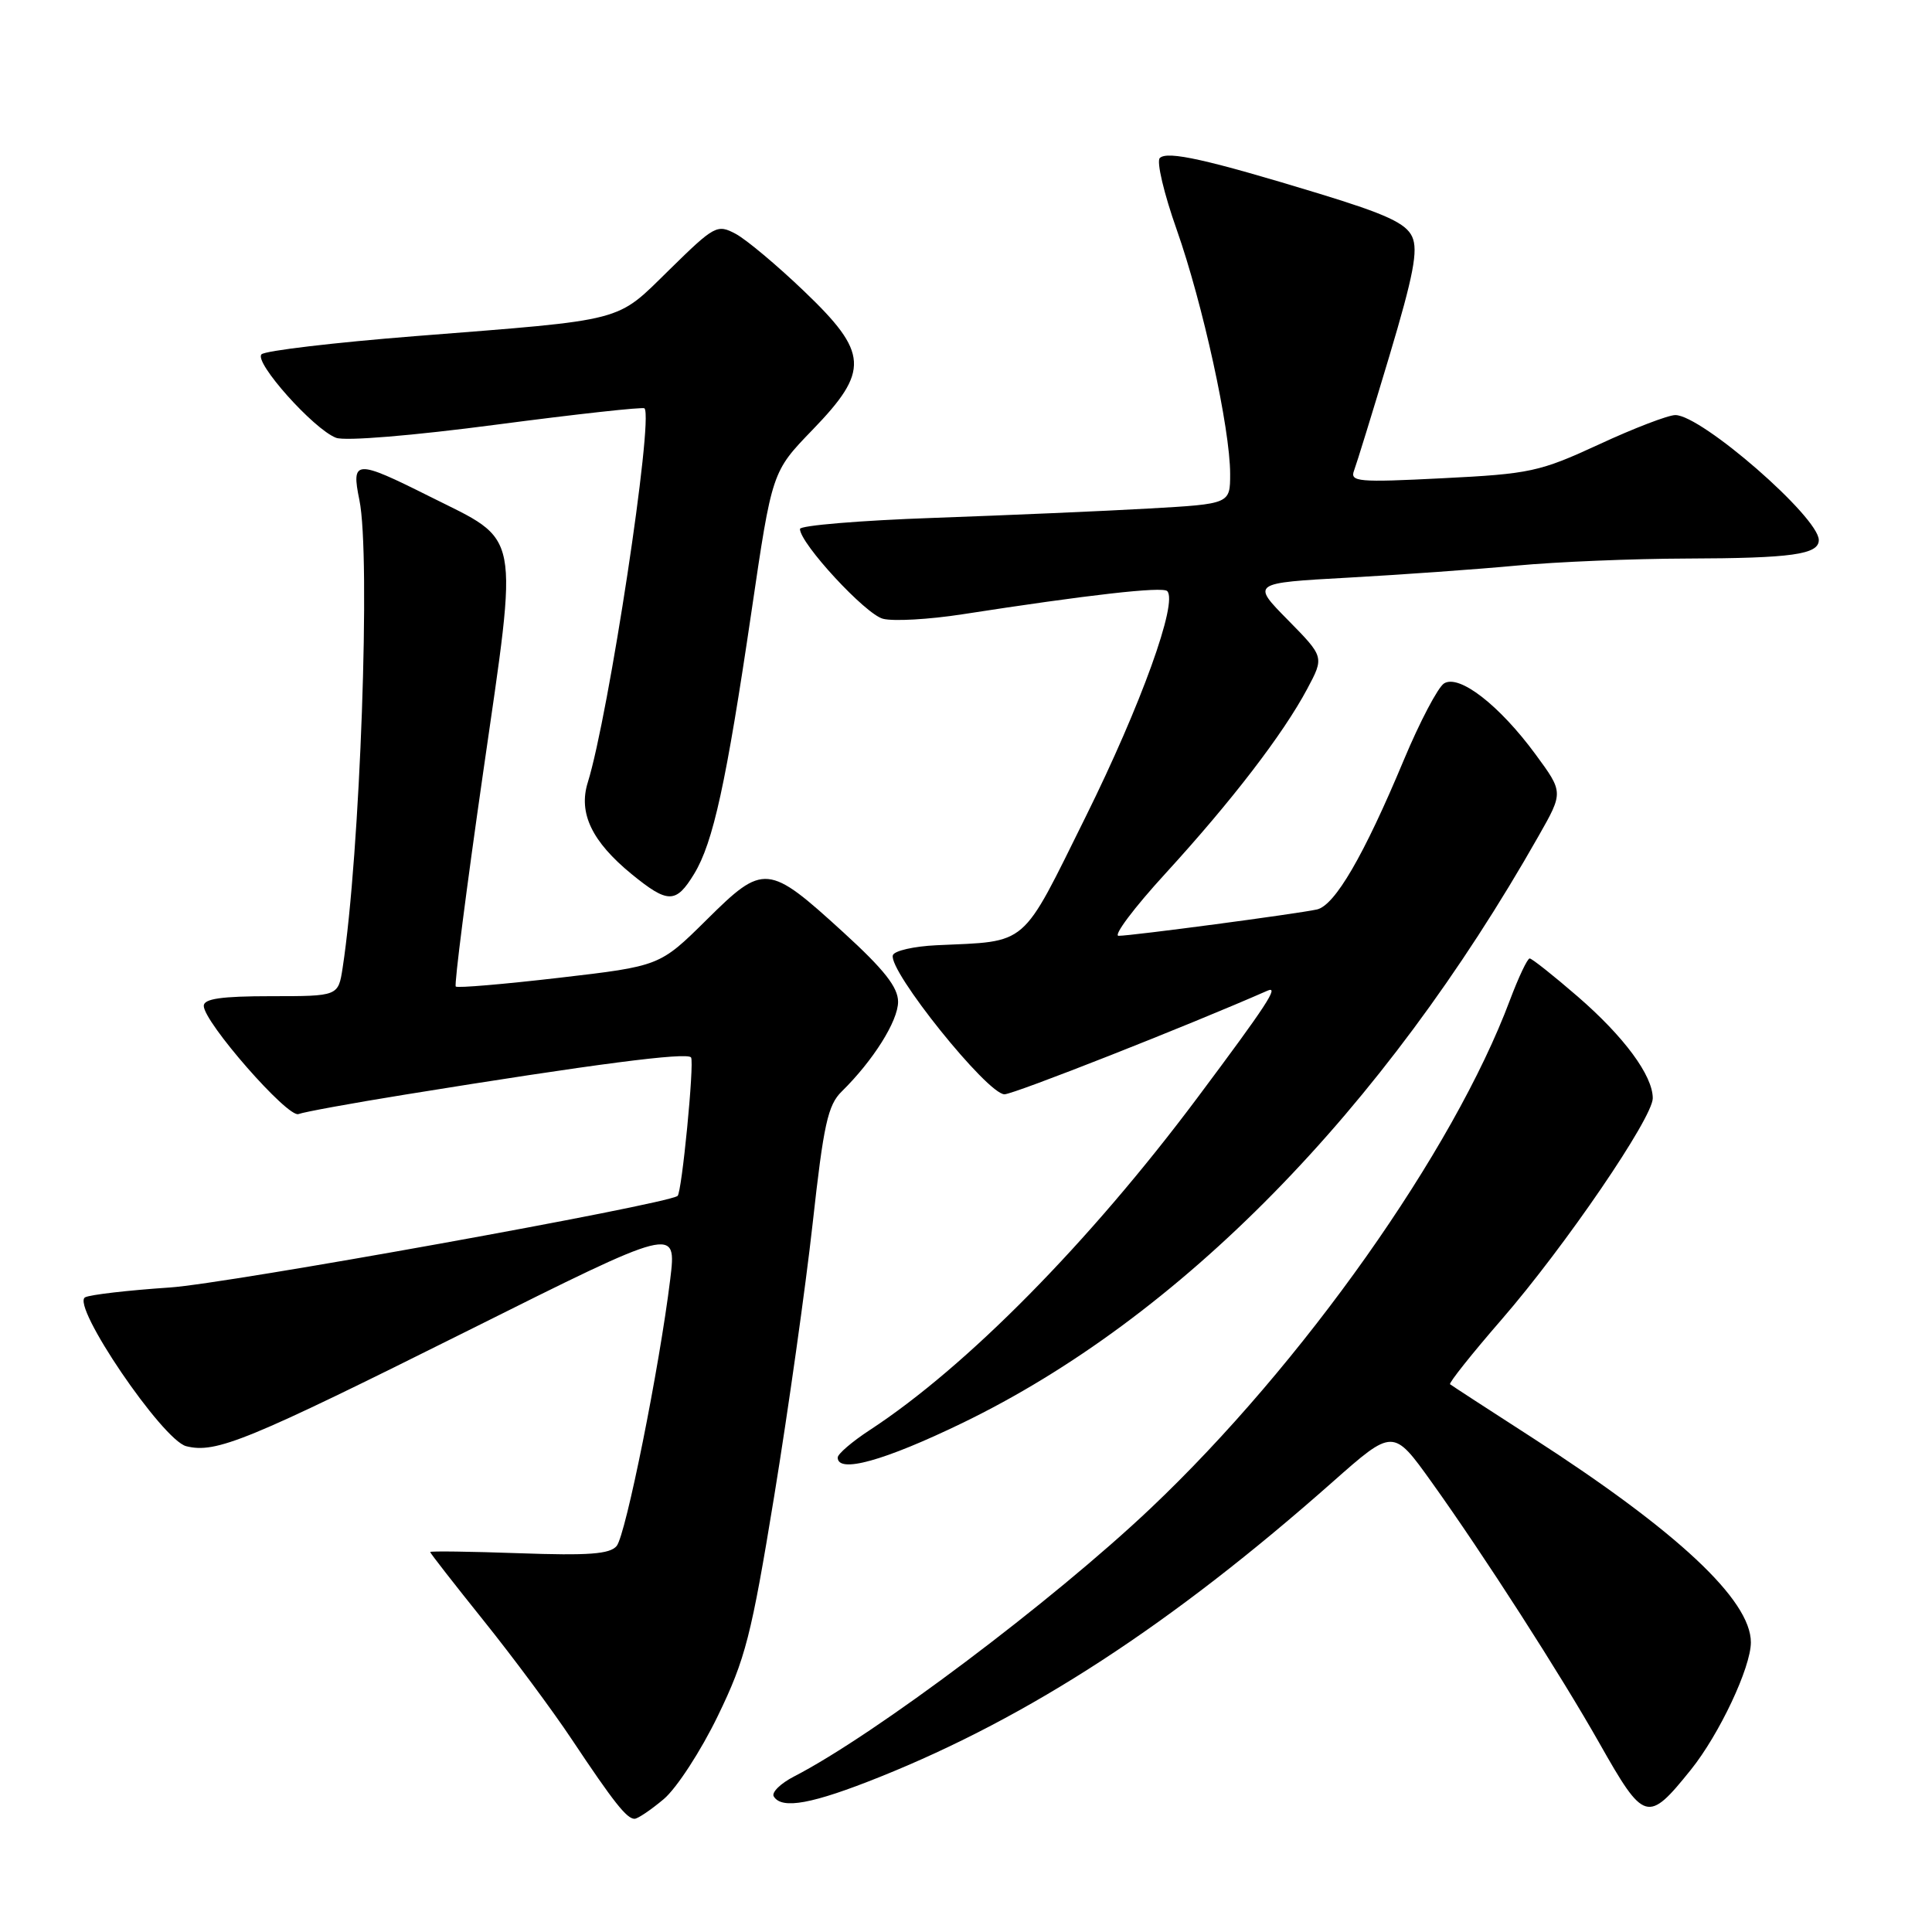<?xml version="1.0" encoding="UTF-8" standalone="no"?>
<!DOCTYPE svg PUBLIC "-//W3C//DTD SVG 1.1//EN" "http://www.w3.org/Graphics/SVG/1.1/DTD/svg11.dtd" >
<svg xmlns="http://www.w3.org/2000/svg" xmlns:xlink="http://www.w3.org/1999/xlink" version="1.1" viewBox="0 0 256 256">
 <g >
 <path fill="currentColor"
d=" M 87.95 238.39 C 89.65 236.96 92.88 231.99 95.12 227.36 C 98.78 219.81 99.55 216.80 102.59 198.22 C 104.45 186.82 106.74 170.58 107.68 162.12 C 109.13 149.00 109.69 146.42 111.54 144.62 C 115.70 140.53 119.00 135.29 119.00 132.74 C 119.00 130.82 117.16 128.48 111.75 123.54 C 101.77 114.43 101.20 114.37 93.63 121.88 C 87.43 128.01 87.43 128.01 74.11 129.56 C 66.78 130.41 60.60 130.94 60.39 130.72 C 60.17 130.51 61.80 117.77 64.01 102.42 C 68.72 69.73 69.14 71.90 56.92 65.78 C 47.12 60.87 46.52 60.90 47.62 66.25 C 49.14 73.61 47.73 113.11 45.40 128.25 C 44.82 132.00 44.82 132.00 35.91 132.00 C 29.33 132.00 27.00 132.34 27.00 133.28 C 27.00 135.44 38.14 148.16 39.55 147.62 C 40.27 147.34 46.63 146.18 53.68 145.04 C 78.64 141.00 91.11 139.38 91.57 140.12 C 92.02 140.85 90.34 158.08 89.78 158.47 C 88.12 159.63 30.01 170.11 22.50 170.60 C 17.00 170.97 11.95 171.55 11.28 171.90 C 9.36 172.91 21.53 190.84 24.68 191.63 C 28.62 192.62 32.72 190.94 62.08 176.28 C 89.66 162.50 89.66 162.50 88.81 169.50 C 87.38 181.19 82.92 203.39 81.71 204.85 C 80.82 205.93 77.97 206.14 68.78 205.81 C 62.30 205.58 57.00 205.51 57.00 205.65 C 57.00 205.80 60.18 209.87 64.06 214.71 C 67.94 219.54 73.22 226.65 75.78 230.50 C 81.33 238.83 83.05 241.00 84.08 241.00 C 84.50 241.00 86.24 239.83 87.95 238.39 Z  M 224.05 234.50 C 227.82 229.81 232.00 220.94 232.00 217.62 C 232.00 212.01 222.24 202.88 203.00 190.48 C 197.22 186.76 192.34 183.58 192.14 183.42 C 191.95 183.26 195.03 179.38 199.00 174.81 C 207.36 165.17 219.00 148.12 219.00 145.52 C 219.00 142.52 215.21 137.38 209.07 132.06 C 205.86 129.28 202.98 127.00 202.69 127.00 C 202.39 127.00 201.22 129.48 200.08 132.50 C 192.60 152.51 172.58 180.82 152.43 199.89 C 139.47 212.16 115.89 229.90 105.22 235.39 C 103.41 236.32 102.20 237.52 102.53 238.04 C 103.60 239.79 107.65 239.04 116.62 235.44 C 136.45 227.48 155.25 215.23 176.55 196.39 C 184.60 189.27 184.60 189.27 189.69 196.38 C 196.59 206.02 206.78 221.88 211.94 231.00 C 217.87 241.48 218.33 241.61 224.05 234.50 Z  M 127.53 188.55 C 156.35 174.59 183.21 147.22 203.89 110.74 C 207.16 104.98 207.16 104.98 203.47 99.96 C 198.68 93.44 193.34 89.30 191.34 90.56 C 190.53 91.08 188.13 95.64 186.01 100.71 C 180.71 113.40 176.87 119.98 174.50 120.51 C 171.86 121.09 149.96 124.00 148.22 124.00 C 147.48 124.00 150.27 120.28 154.43 115.74 C 163.21 106.14 170.03 97.26 173.22 91.27 C 175.47 87.05 175.47 87.05 170.65 82.15 C 165.82 77.25 165.82 77.25 178.66 76.54 C 185.72 76.15 195.78 75.43 201.00 74.94 C 206.22 74.45 216.35 74.03 223.50 74.01 C 237.42 73.97 241.00 73.47 241.00 71.56 C 241.00 68.53 225.46 55.00 221.99 55.00 C 221.05 55.00 216.50 56.74 211.89 58.88 C 204.01 62.52 202.75 62.79 191.14 63.37 C 179.95 63.94 178.85 63.84 179.42 62.35 C 179.76 61.45 181.87 54.62 184.10 47.17 C 187.30 36.47 187.93 33.15 187.12 31.37 C 186.31 29.59 183.67 28.37 174.80 25.66 C 159.98 21.14 154.68 19.95 153.68 20.94 C 153.22 21.38 154.23 25.66 155.92 30.43 C 159.37 40.22 163.00 56.79 163.00 62.79 C 163.00 66.77 163.00 66.77 152.25 67.38 C 146.34 67.72 133.51 68.27 123.75 68.62 C 113.99 68.96 106.00 69.63 106.00 70.09 C 106.00 72.00 114.69 81.41 117.00 81.99 C 118.38 82.35 123.10 82.08 127.50 81.40 C 144.21 78.81 154.03 77.70 154.66 78.32 C 156.11 79.78 151.18 93.44 143.87 108.20 C 135.19 125.71 136.39 124.68 124.08 125.25 C 121.10 125.39 118.50 125.98 118.31 126.57 C 117.65 128.58 130.82 144.99 133.10 145.00 C 134.32 145.00 157.50 135.87 167.95 131.27 C 169.55 130.56 167.87 133.14 158.63 145.50 C 144.34 164.61 128.07 181.11 115.25 189.49 C 112.91 191.02 111.00 192.66 111.00 193.13 C 111.00 195.28 117.16 193.57 127.53 188.55 Z  M 91.98 115.79 C 94.50 111.64 96.22 103.80 99.58 81.00 C 102.30 62.50 102.30 62.50 107.65 56.97 C 115.24 49.12 115.10 46.76 106.52 38.56 C 102.96 35.15 98.90 31.75 97.49 30.99 C 95.03 29.68 94.68 29.87 88.72 35.72 C 81.52 42.77 83.28 42.31 55.01 44.54 C 44.29 45.39 35.13 46.47 34.65 46.95 C 33.62 47.98 41.56 56.88 44.53 58.01 C 45.73 58.47 54.68 57.73 65.83 56.26 C 76.41 54.87 85.22 53.90 85.40 54.11 C 86.62 55.50 80.66 94.78 77.88 103.69 C 76.62 107.74 78.43 111.52 83.71 115.84 C 88.51 119.75 89.57 119.75 91.98 115.79 Z "/>
</g>
</svg>